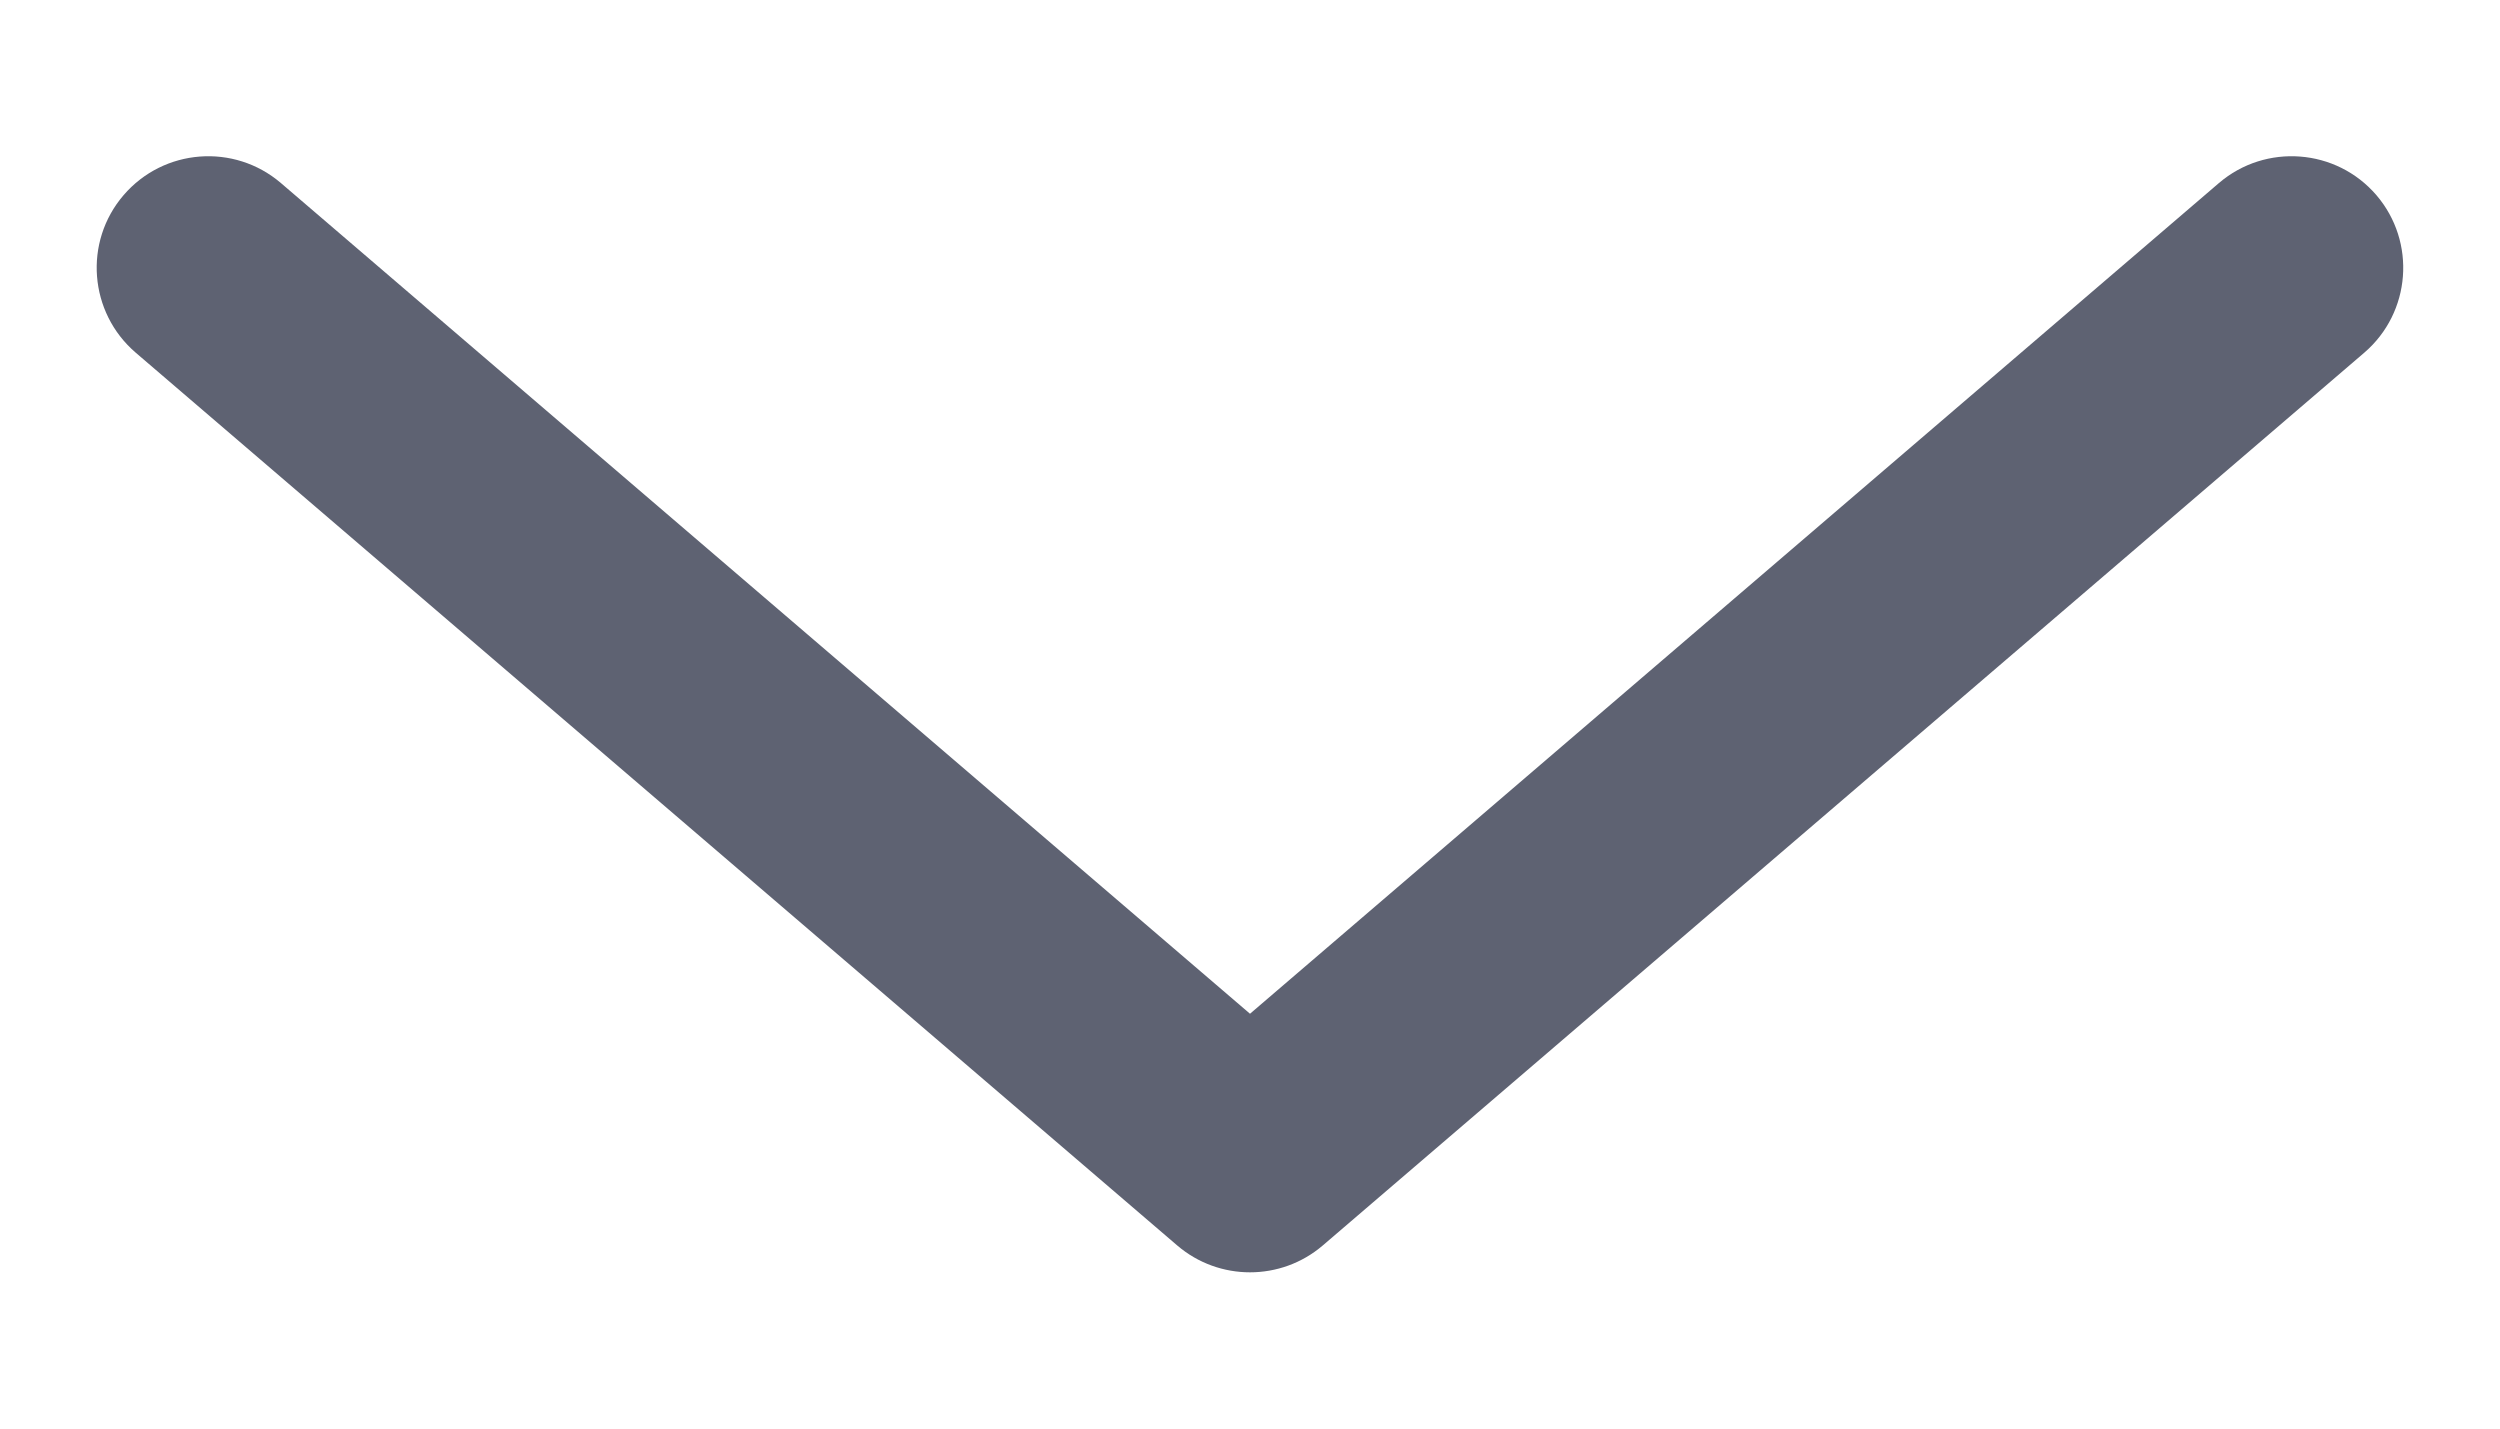 <svg width="14" height="8" viewBox="0 0 14 8" fill="none" xmlns="http://www.w3.org/2000/svg">
<path fill-rule="evenodd" clip-rule="evenodd" d="M0.692 1.093C0.917 0.831 1.311 0.801 1.573 1.025L7 5.677L12.426 1.025C12.688 0.801 13.083 0.831 13.308 1.093C13.532 1.355 13.502 1.75 13.24 1.975L7.407 6.975C7.173 7.175 6.827 7.175 6.593 6.975L0.76 1.975C0.498 1.75 0.467 1.355 0.692 1.093Z" fill="#5E6272"/>
</svg>
